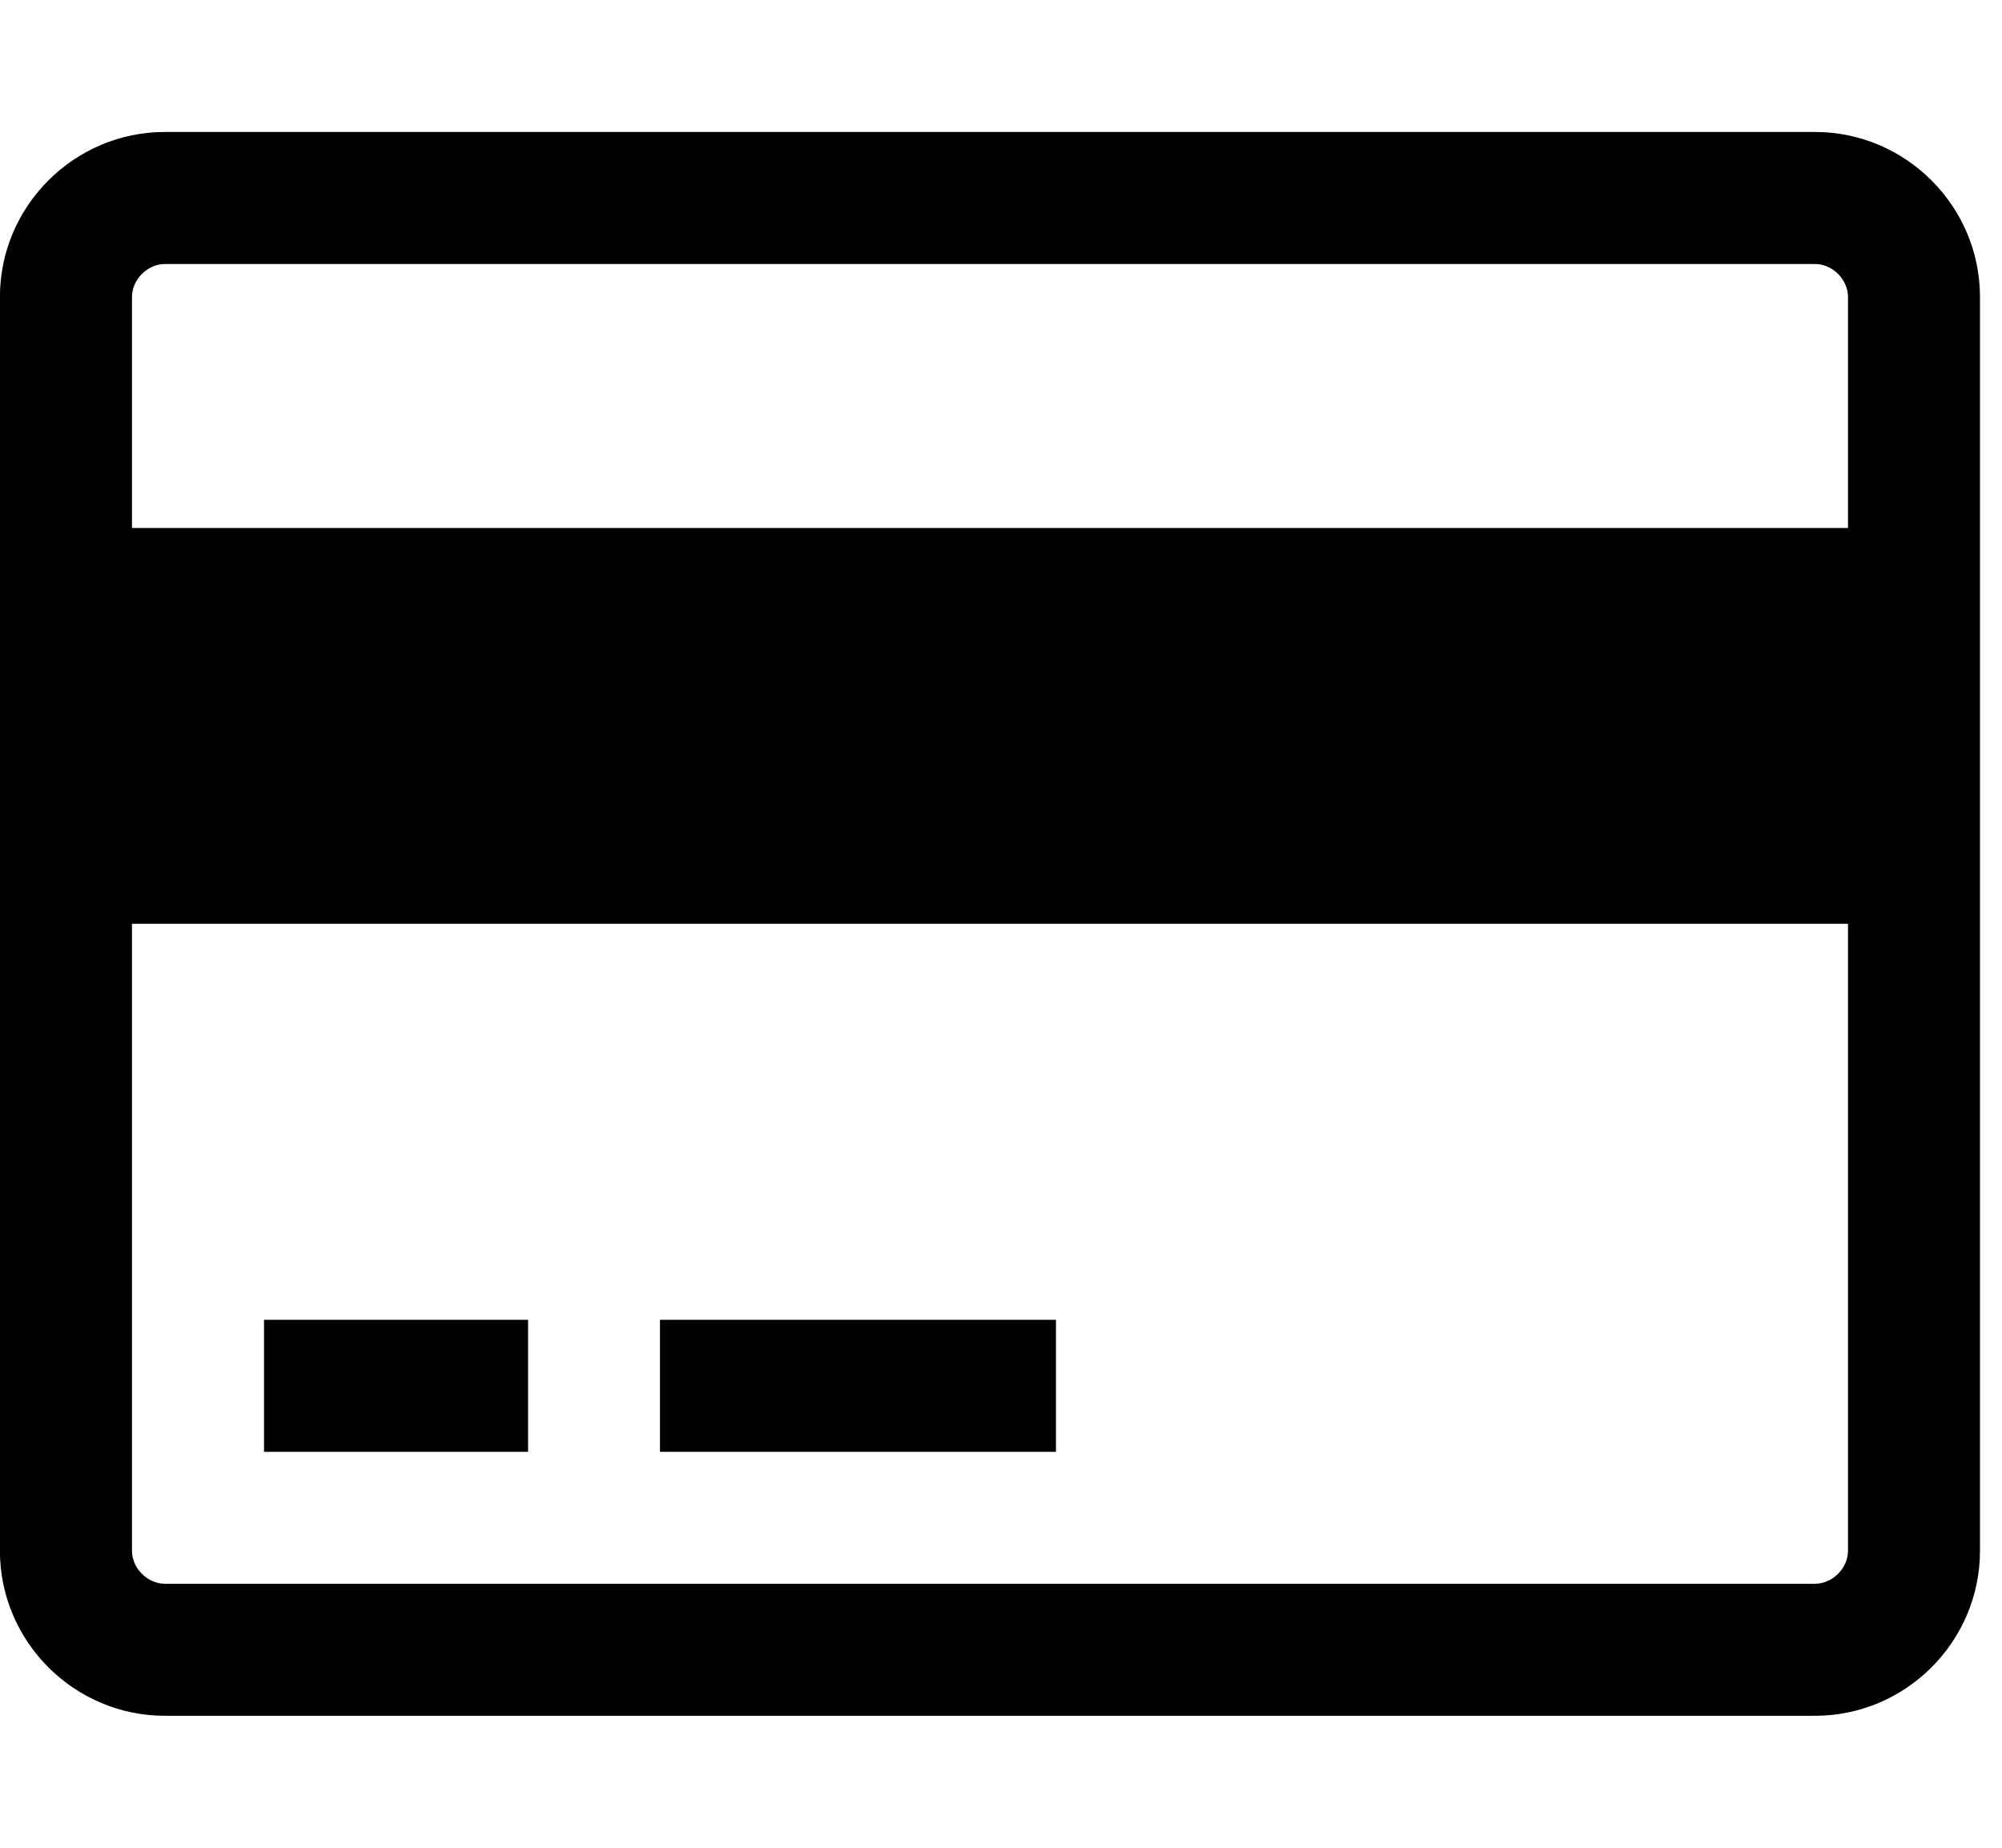 <!-- Generated by IcoMoon.io -->
<svg version="1.1" xmlns="http://www.w3.org/2000/svg" width="26" height="24" viewBox="0 0 26 24">
<path d="M23.571 1.714c1.179 0 2.143 0.964 2.143 2.143v16.286c0 1.179-0.964 2.143-2.143 2.143h-21.429c-1.179 0-2.143-0.964-2.143-2.143v-16.286c0-1.179 0.964-2.143 2.143-2.143h21.429zM2.143 3.429c-0.228 0-0.429 0.201-0.429 0.429v3h22.286v-3c0-0.228-0.201-0.429-0.429-0.429h-21.429zM23.571 20.571c0.228 0 0.429-0.201 0.429-0.429v-8.143h-22.286v8.143c0 0.228 0.201 0.429 0.429 0.429h21.429zM3.429 18.857v-1.714h3.429v1.714h-3.429zM8.571 18.857v-1.714h5.143v1.714h-5.143z"></path>
</svg>
